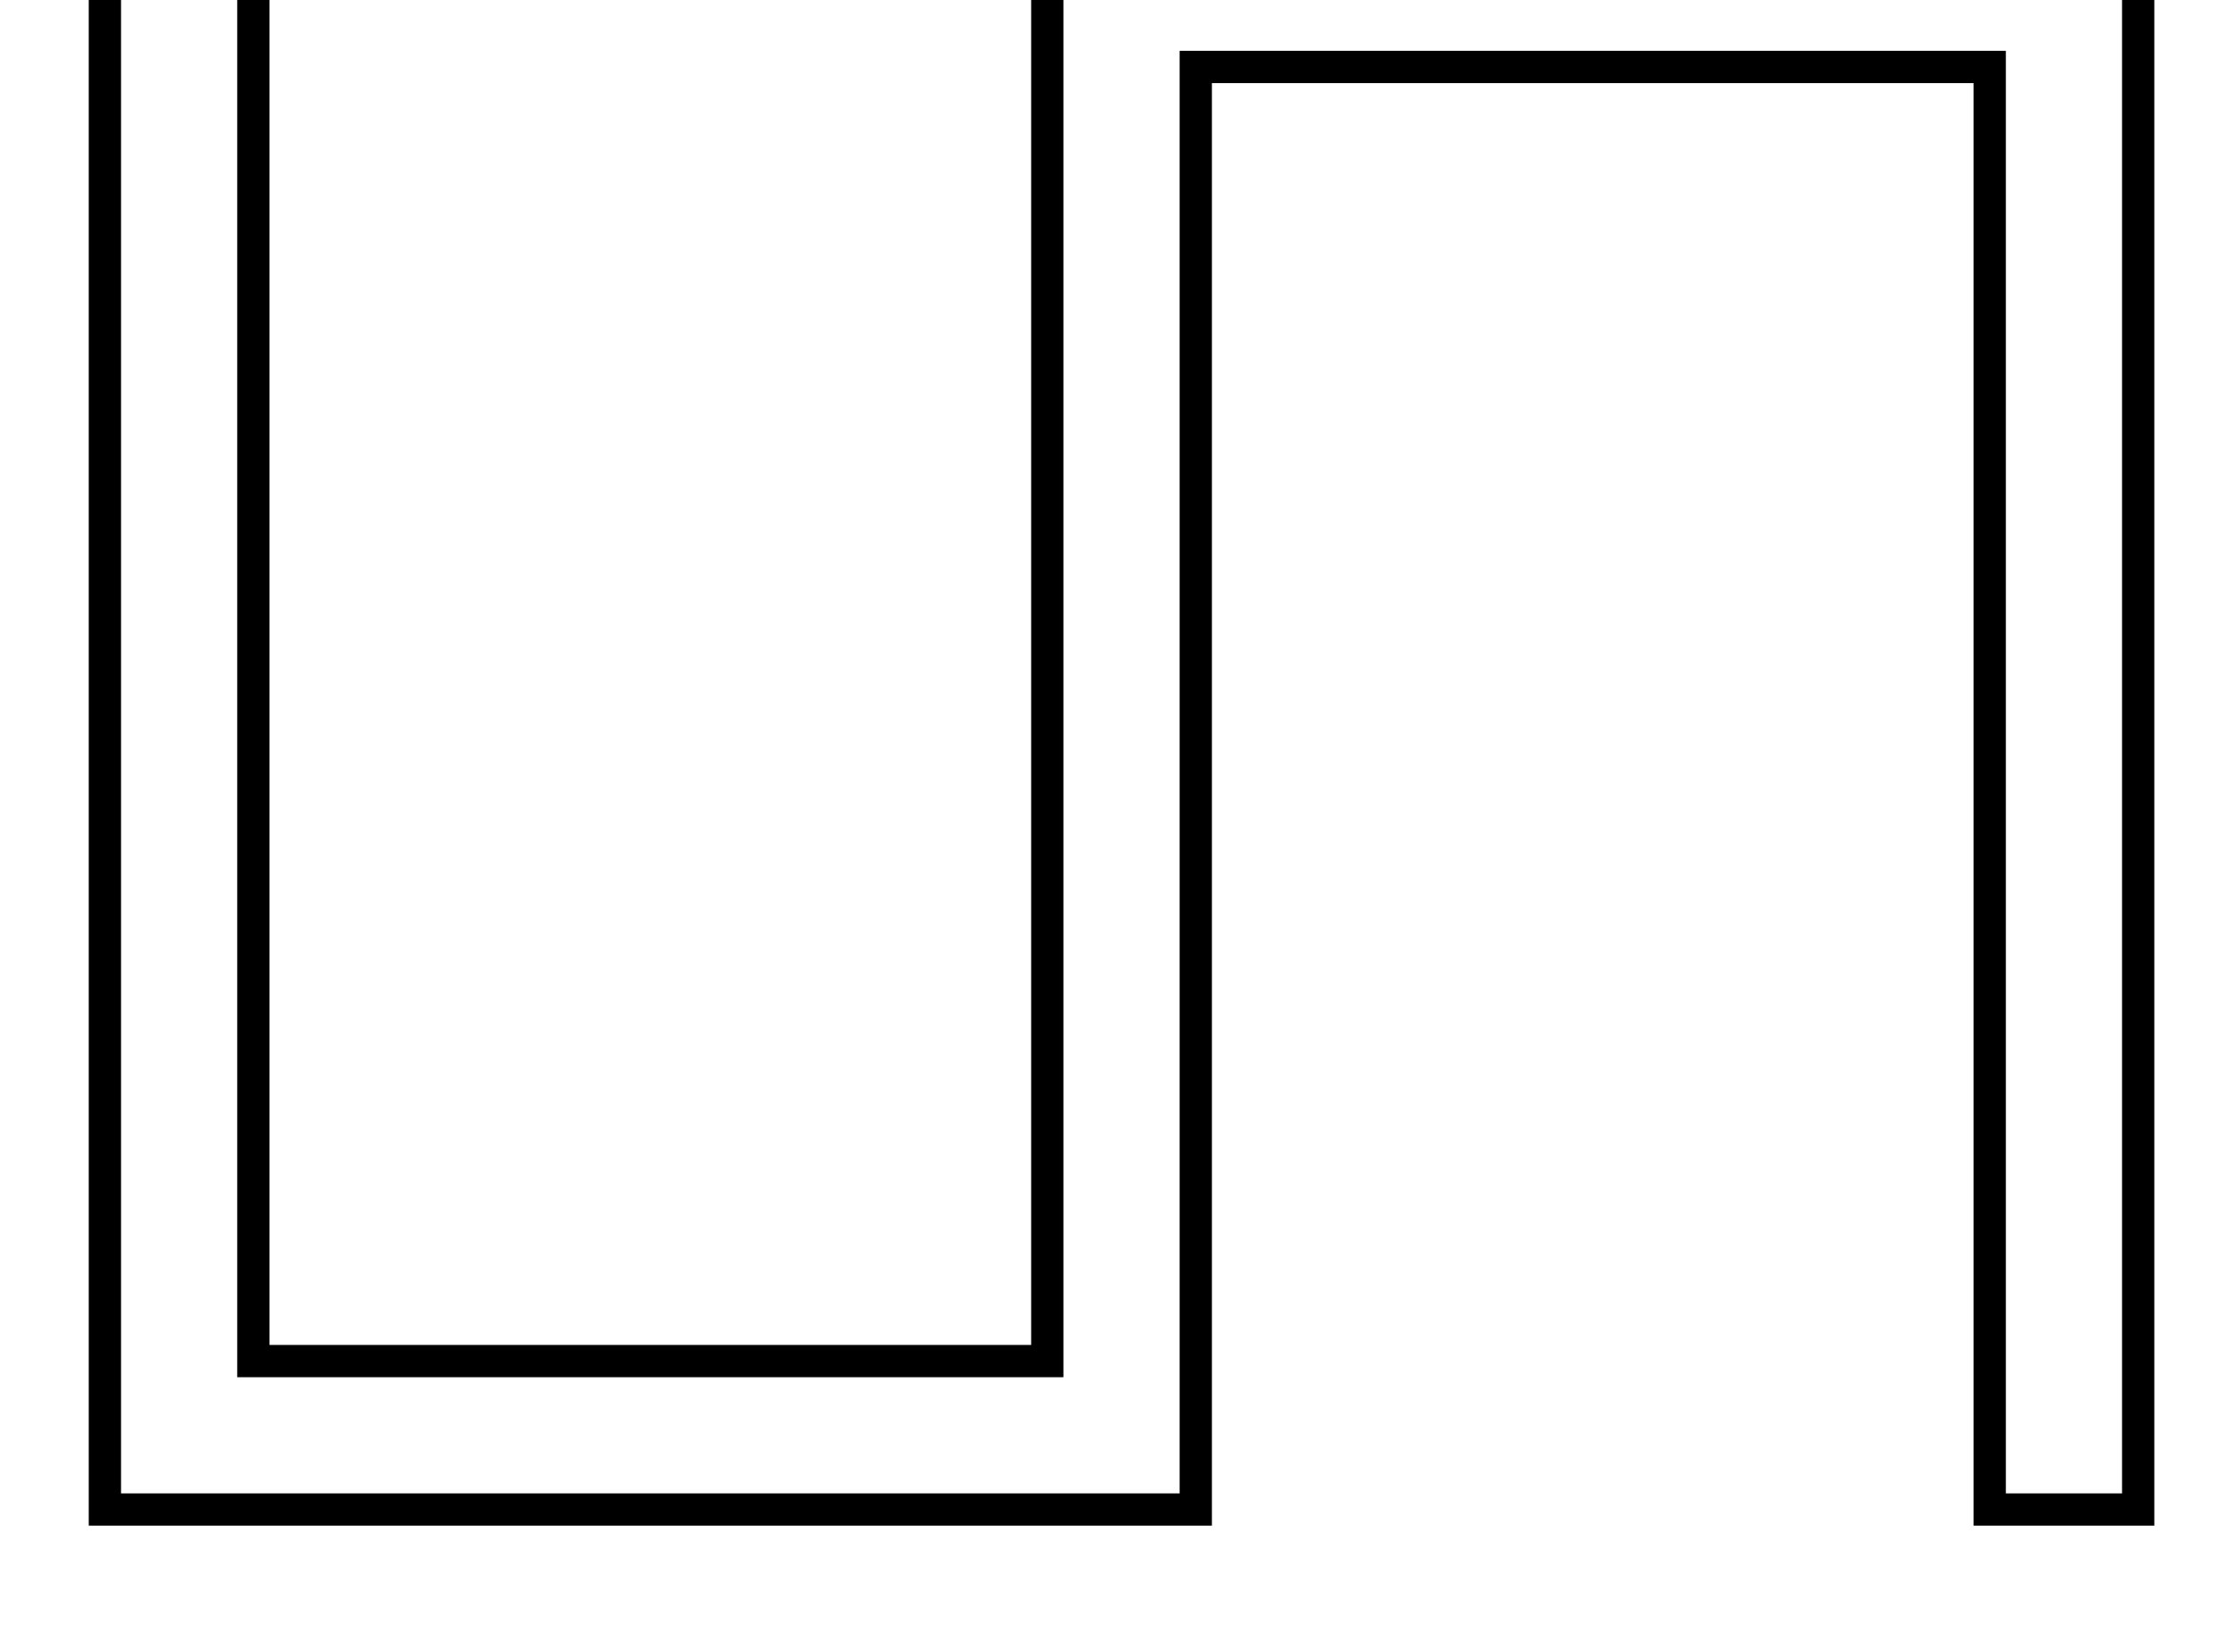 <?xml version="1.0" standalone="no"?>
<!DOCTYPE svg PUBLIC "-//W3C//DTD SVG 1.1//EN" "http://www.w3.org/Graphics/SVG/1.1/DTD/svg11.dtd" >
<svg xmlns="http://www.w3.org/2000/svg" xmlns:xlink="http://www.w3.org/1999/xlink" version="1.1" viewBox="-10 0 2770 2048">
  <g transform="scale(1, -1)"  transform-origin="center">
   <path fill="currentColor"
d="M1268 1969h1392v-2012h-224v1788h-944v-1788h-1392v2012h224v-1788h944v1788zM1308 141h-1024v1788h-144v-1932h1312v1788h1024v-1788h144v1932h-1312v-1788z" />
  </g>

</svg>
